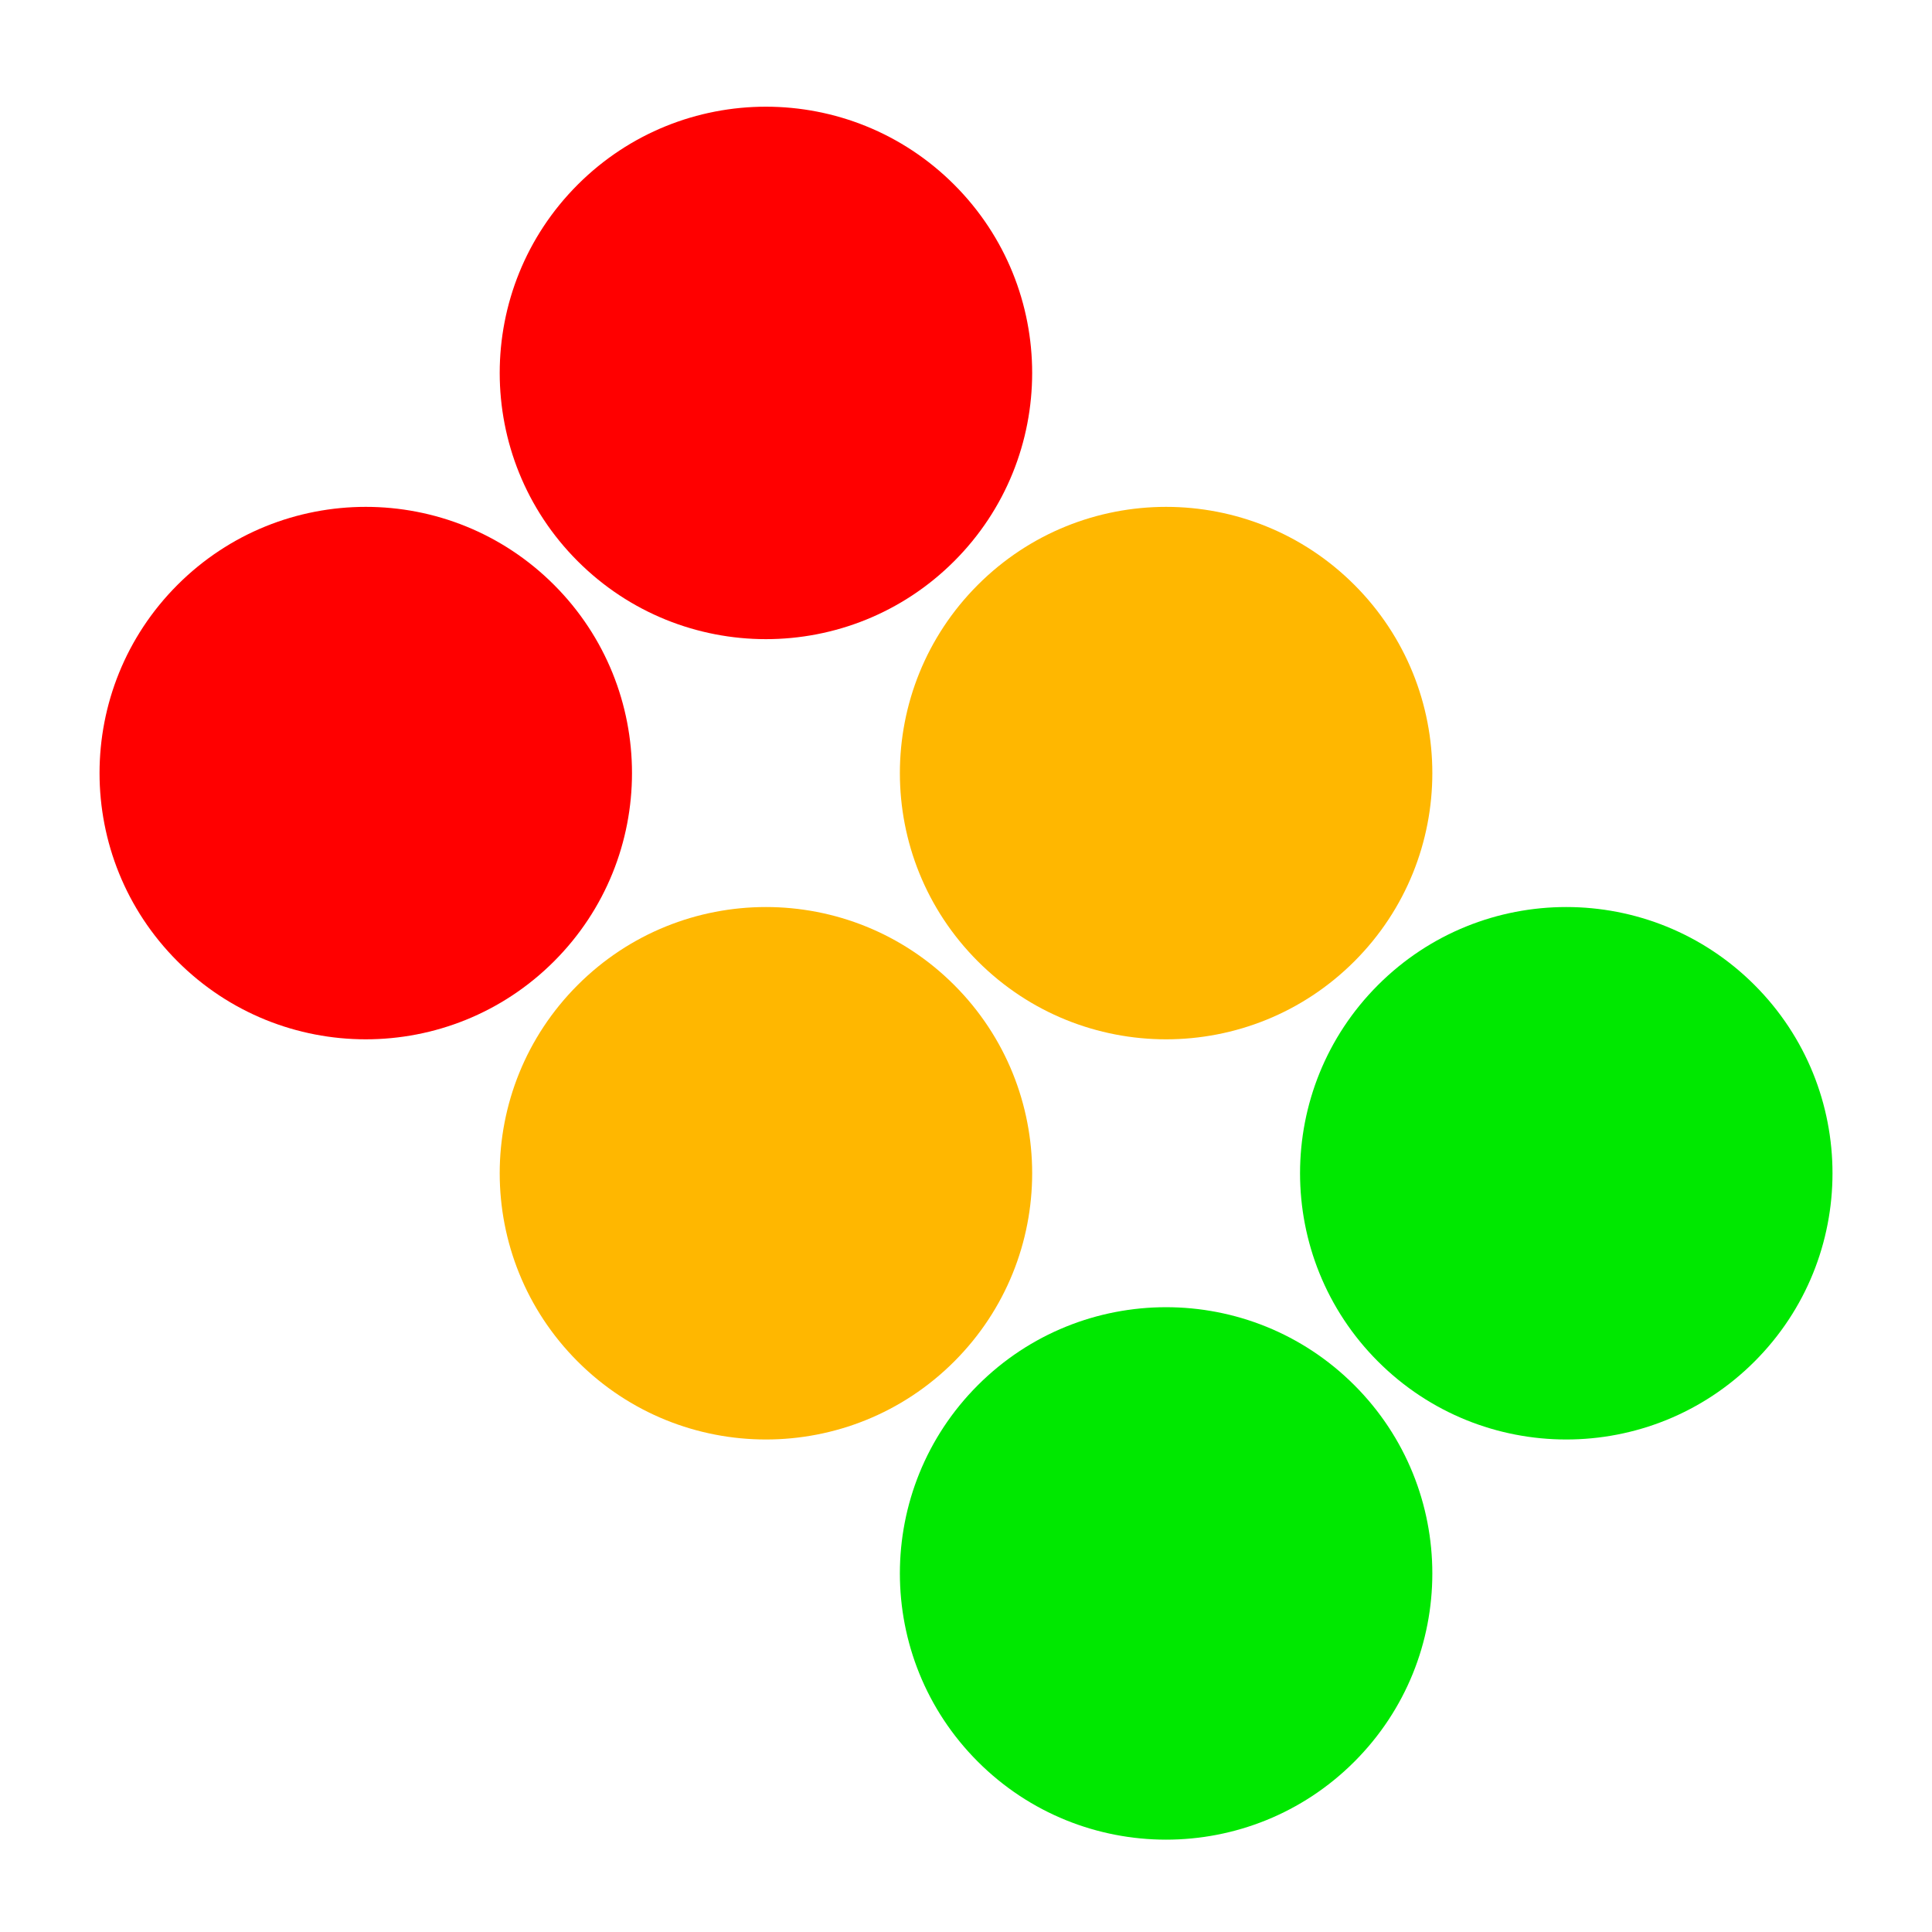 <svg width="1080" height="1080" viewBox="0 0 1080 1080" fill="none" xmlns="http://www.w3.org/2000/svg">
<g clip-path="url(#clip0_2_75)">
<g filter="url(#filter0_d_2_75)">
<ellipse cx="875.556" cy="651.86" rx="148.823" ry="148.823" transform="rotate(135 875.556 651.86)" fill="#00E800"/>
<ellipse cx="651.86" cy="428.164" rx="148.823" ry="148.823" transform="rotate(135 651.86 428.164)" fill="#FFB700"/>
<ellipse cx="651.86" cy="875.556" rx="148.823" ry="148.823" transform="rotate(135 651.86 875.556)" fill="#00E800"/>
<ellipse cx="428.164" cy="651.86" rx="148.823" ry="148.823" transform="rotate(135 428.164 651.86)" fill="#FFB700"/>
<ellipse cx="428.163" cy="204.467" rx="148.823" ry="148.823" transform="rotate(135 428.163 204.467)" fill="#FF0000"/>
<ellipse cx="204.467" cy="428.163" rx="148.823" ry="148.823" transform="rotate(135 204.467 428.163)" fill="#FF0000"/>
</g>
</g>
<defs>
<filter id="filter0_d_2_75" x="5.644" y="9.644" width="1068.73" height="1068.73" filterUnits="userSpaceOnUse" color-interpolation-filters="sRGB">
<feFlood flood-opacity="0" result="BackgroundImageFix"/>
<feColorMatrix in="SourceAlpha" type="matrix" values="0 0 0 0 0 0 0 0 0 0 0 0 0 0 0 0 0 0 127 0" result="hardAlpha"/>
<feOffset dy="4"/>
<feGaussianBlur stdDeviation="25"/>
<feComposite in2="hardAlpha" operator="out"/>
<feColorMatrix type="matrix" values="0 0 0 0 0 0 0 0 0 0 0 0 0 0 0 0 0 0 1 0"/>
<feBlend mode="normal" in2="BackgroundImageFix" result="effect1_dropShadow_2_75"/>
<feBlend mode="normal" in="SourceGraphic" in2="effect1_dropShadow_2_75" result="shape"/>
</filter>
<clipPath id="clip0_2_75">
<rect width="1080" height="1080" fill="white"/>
</clipPath>
</defs>
</svg>
